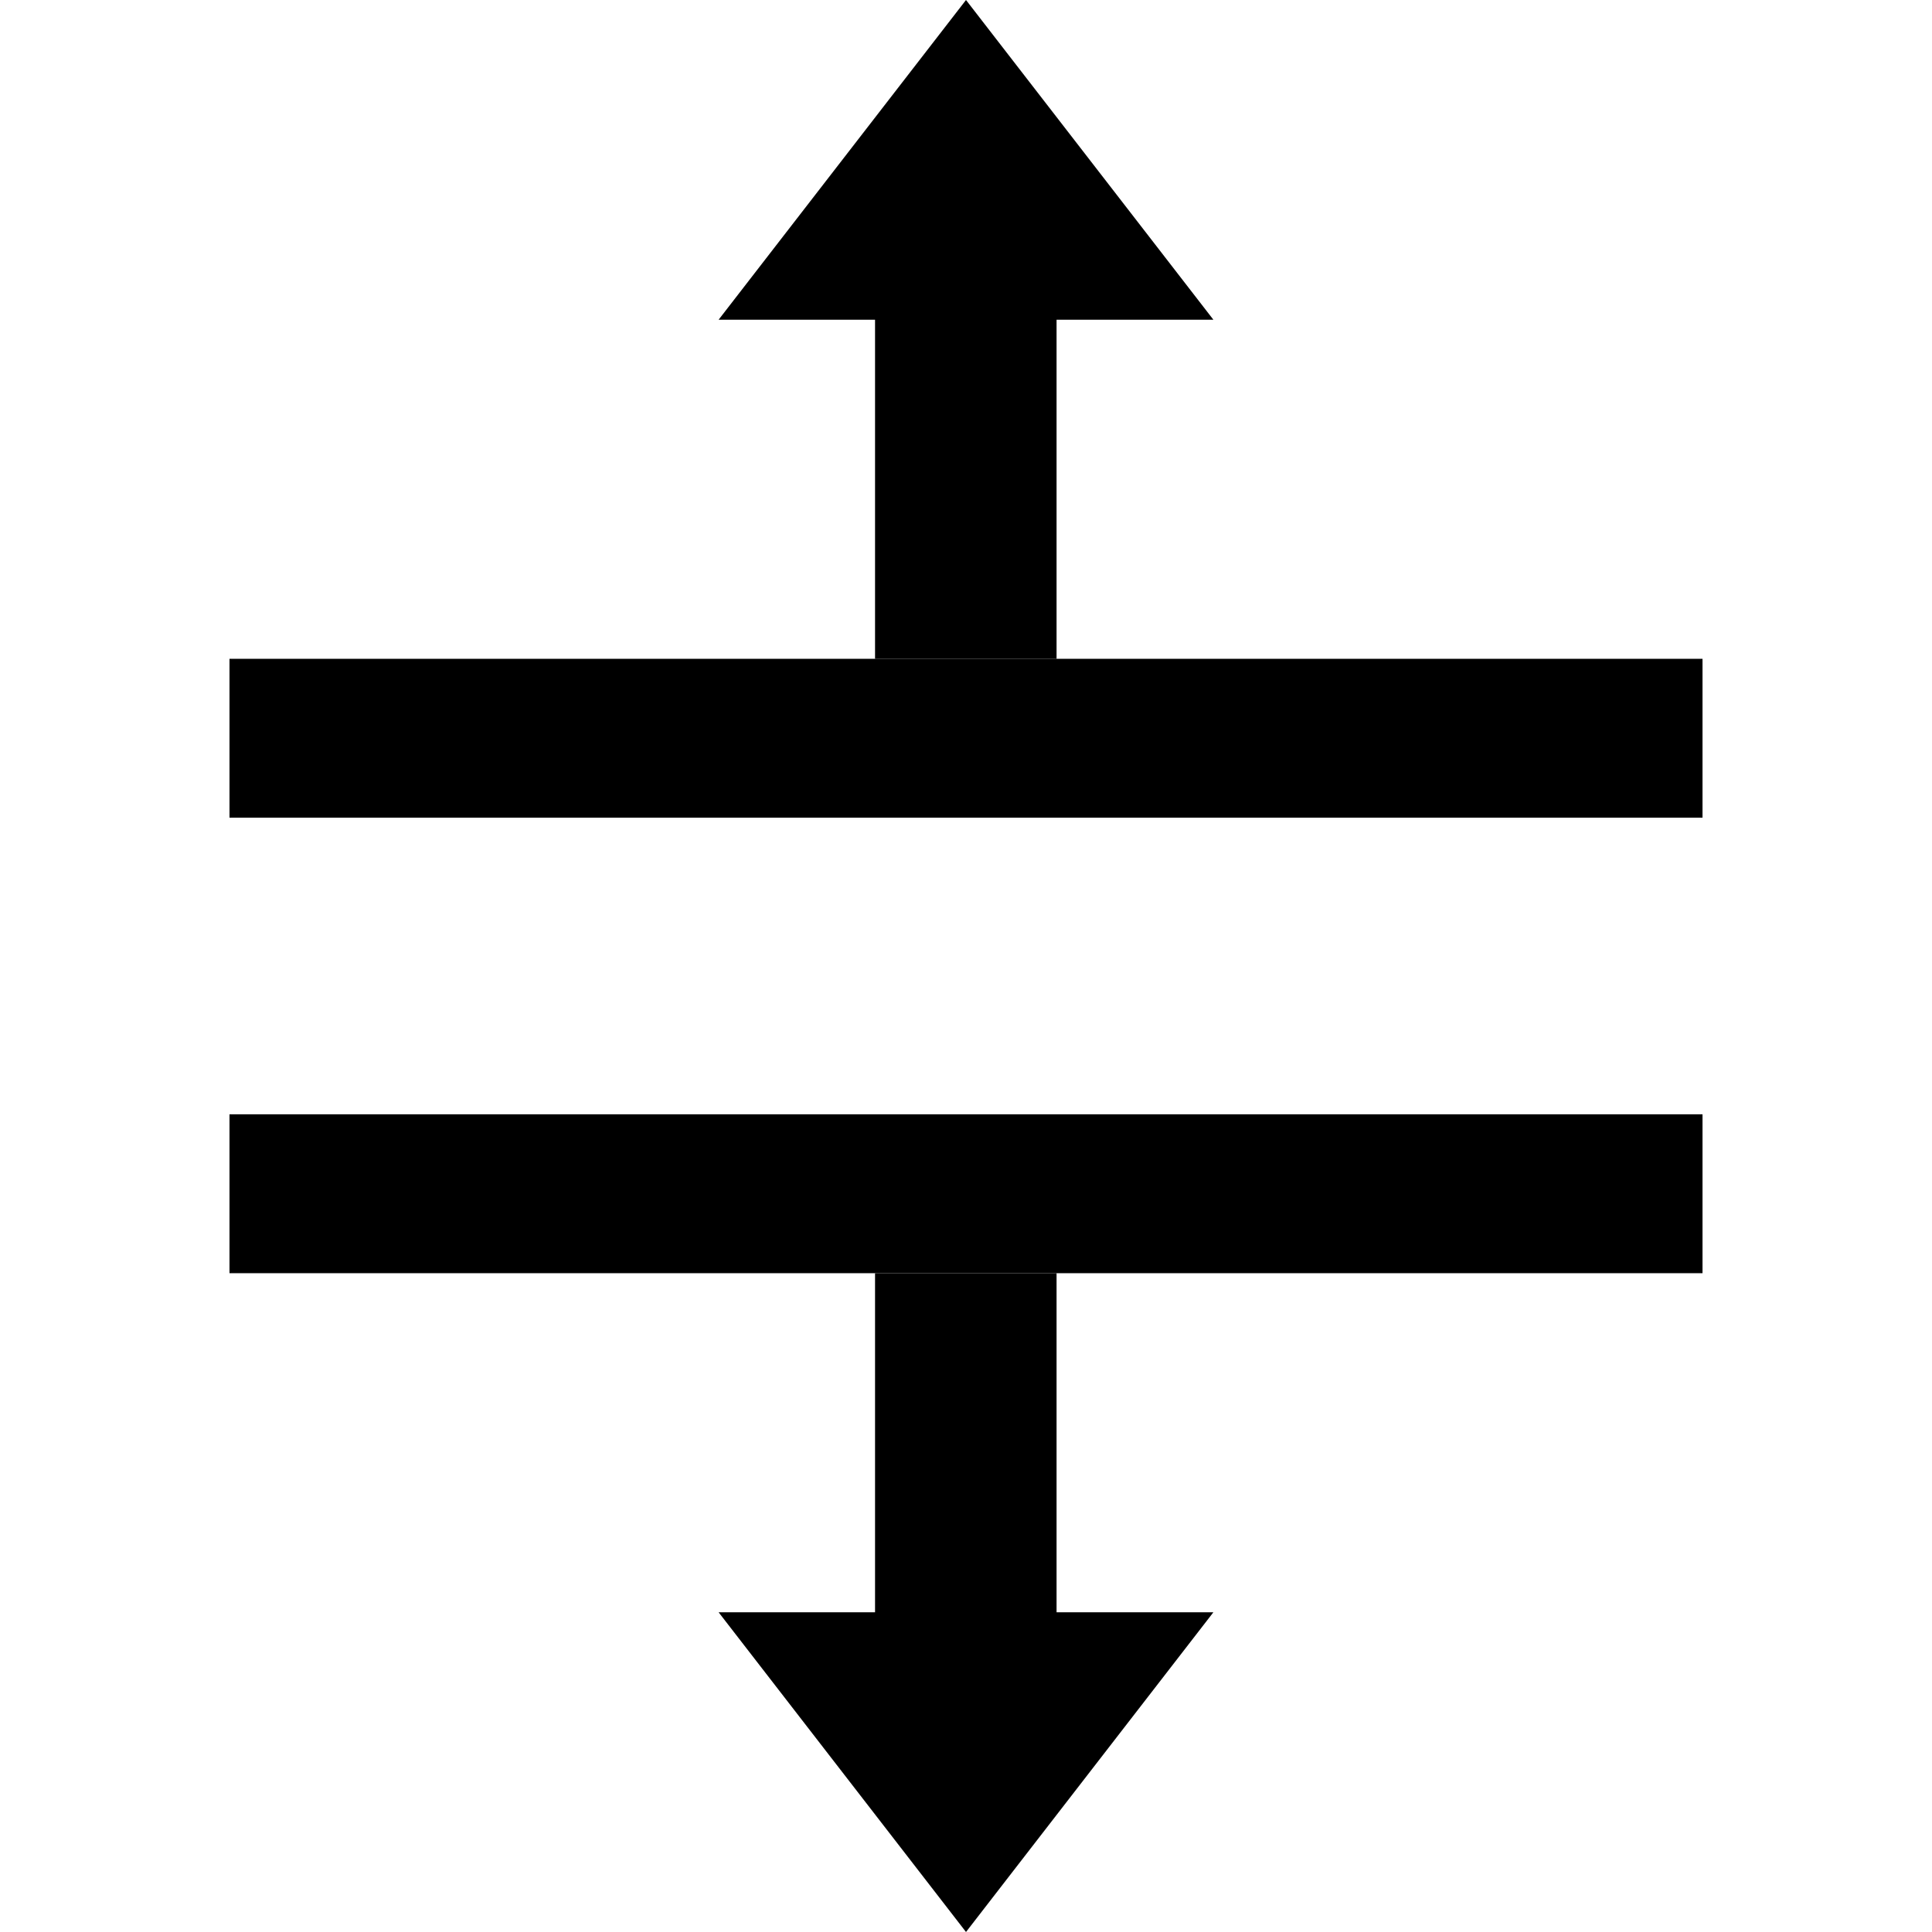 <?xml version="1.0" encoding="UTF-8" standalone="no"?>
<svg
   xmlns:dc="http://purl.org/dc/elements/1.1/"
   xmlns:cc="http://creativecommons.org/ns#"
   xmlns:rdf="http://www.w3.org/1999/02/22-rdf-syntax-ns#"
   xmlns:svg="http://www.w3.org/2000/svg"
   xmlns="http://www.w3.org/2000/svg"
   xmlns:xlink="http://www.w3.org/1999/xlink"
   xmlns:sodipodi="http://sodipodi.sourceforge.net/DTD/sodipodi-0.dtd"
   xmlns:inkscape="http://www.inkscape.org/namespaces/inkscape"
   version="1.1"
   preserveAspectRatio="xMidYMid meet"
   viewBox="0 0 640 640"
   width="640"
   height="640"
   id="svg28"
   sodipodi:docname="vsplit.svg"
   inkscape:version="0.92.4 5da689c313, 2019-01-14">
  <sodipodi:namedview
     pagecolor="#ffffff"
     bordercolor="#666666"
     borderopacity="1"
     objecttolerance="10"
     gridtolerance="10"
     guidetolerance="10"
     inkscape:pageopacity="0"
     inkscape:pageshadow="2"
     inkscape:window-width="636"
     inkscape:window-height="1007"
     id="namedview30"
     showgrid="false"
     inkscape:zoom="0.36875"
     inkscape:cx="325.42373"
     inkscape:cy="320"
     inkscape:window-x="2560"
     inkscape:window-y="73"
     inkscape:window-maximized="0"
     inkscape:current-layer="svg28" />
  <defs
     id="defs6">
    <path
       d="M534.09 401.95L640 320L534.09 238.05L534.09 290L421.76 290L421.76 350.13L534.09 350.13L534.09 401.95Z"
       id="b2saiIoApi" />
    <path
       d="M105.91 401.95L0 320L105.91 238.05L105.91 290L218.24 290L218.24 350.13L105.91 350.13L105.91 401.95Z"
       id="d1dHTHkYQL" />
    <path
       d="M270.87 76.02L218.24 76.02L218.24 563.98L270.87 563.98L270.87 76.02Z"
       id="b48Bv0PljU" />
    <path
       d="M421.76 76.02L369.13 76.02L369.13 563.98L421.76 563.98L421.76 76.02Z"
       id="b10OspnQL9" />
  </defs>
  <g
     id="g26"
     transform="rotate(90,320,320)">
    <g
       id="g24">
      <g
         id="g10">
        <use
           xlink:href="#b2saiIoApi"
           id="use8"
           style="opacity:1;fill:#000000;fill-opacity:1"
           x="0"
           y="0"
           width="100%"
           height="100%" />
      </g>
      <g
         id="g14">
        <use
           xlink:href="#d1dHTHkYQL"
           id="use12"
           style="opacity:1;fill:#000000;fill-opacity:1"
           x="0"
           y="0"
           width="100%"
           height="100%" />
      </g>
      <g
         id="g18">
        <use
           xlink:href="#b48Bv0PljU"
           id="use16"
           style="opacity:1;fill:#000000;fill-opacity:1"
           x="0"
           y="0"
           width="100%"
           height="100%" />
      </g>
      <g
         id="g22">
        <use
           xlink:href="#b10OspnQL9"
           id="use20"
           style="opacity:1;fill:#000000;fill-opacity:1"
           x="0"
           y="0"
           width="100%"
           height="100%" />
      </g>
    </g>
  </g>
</svg>
